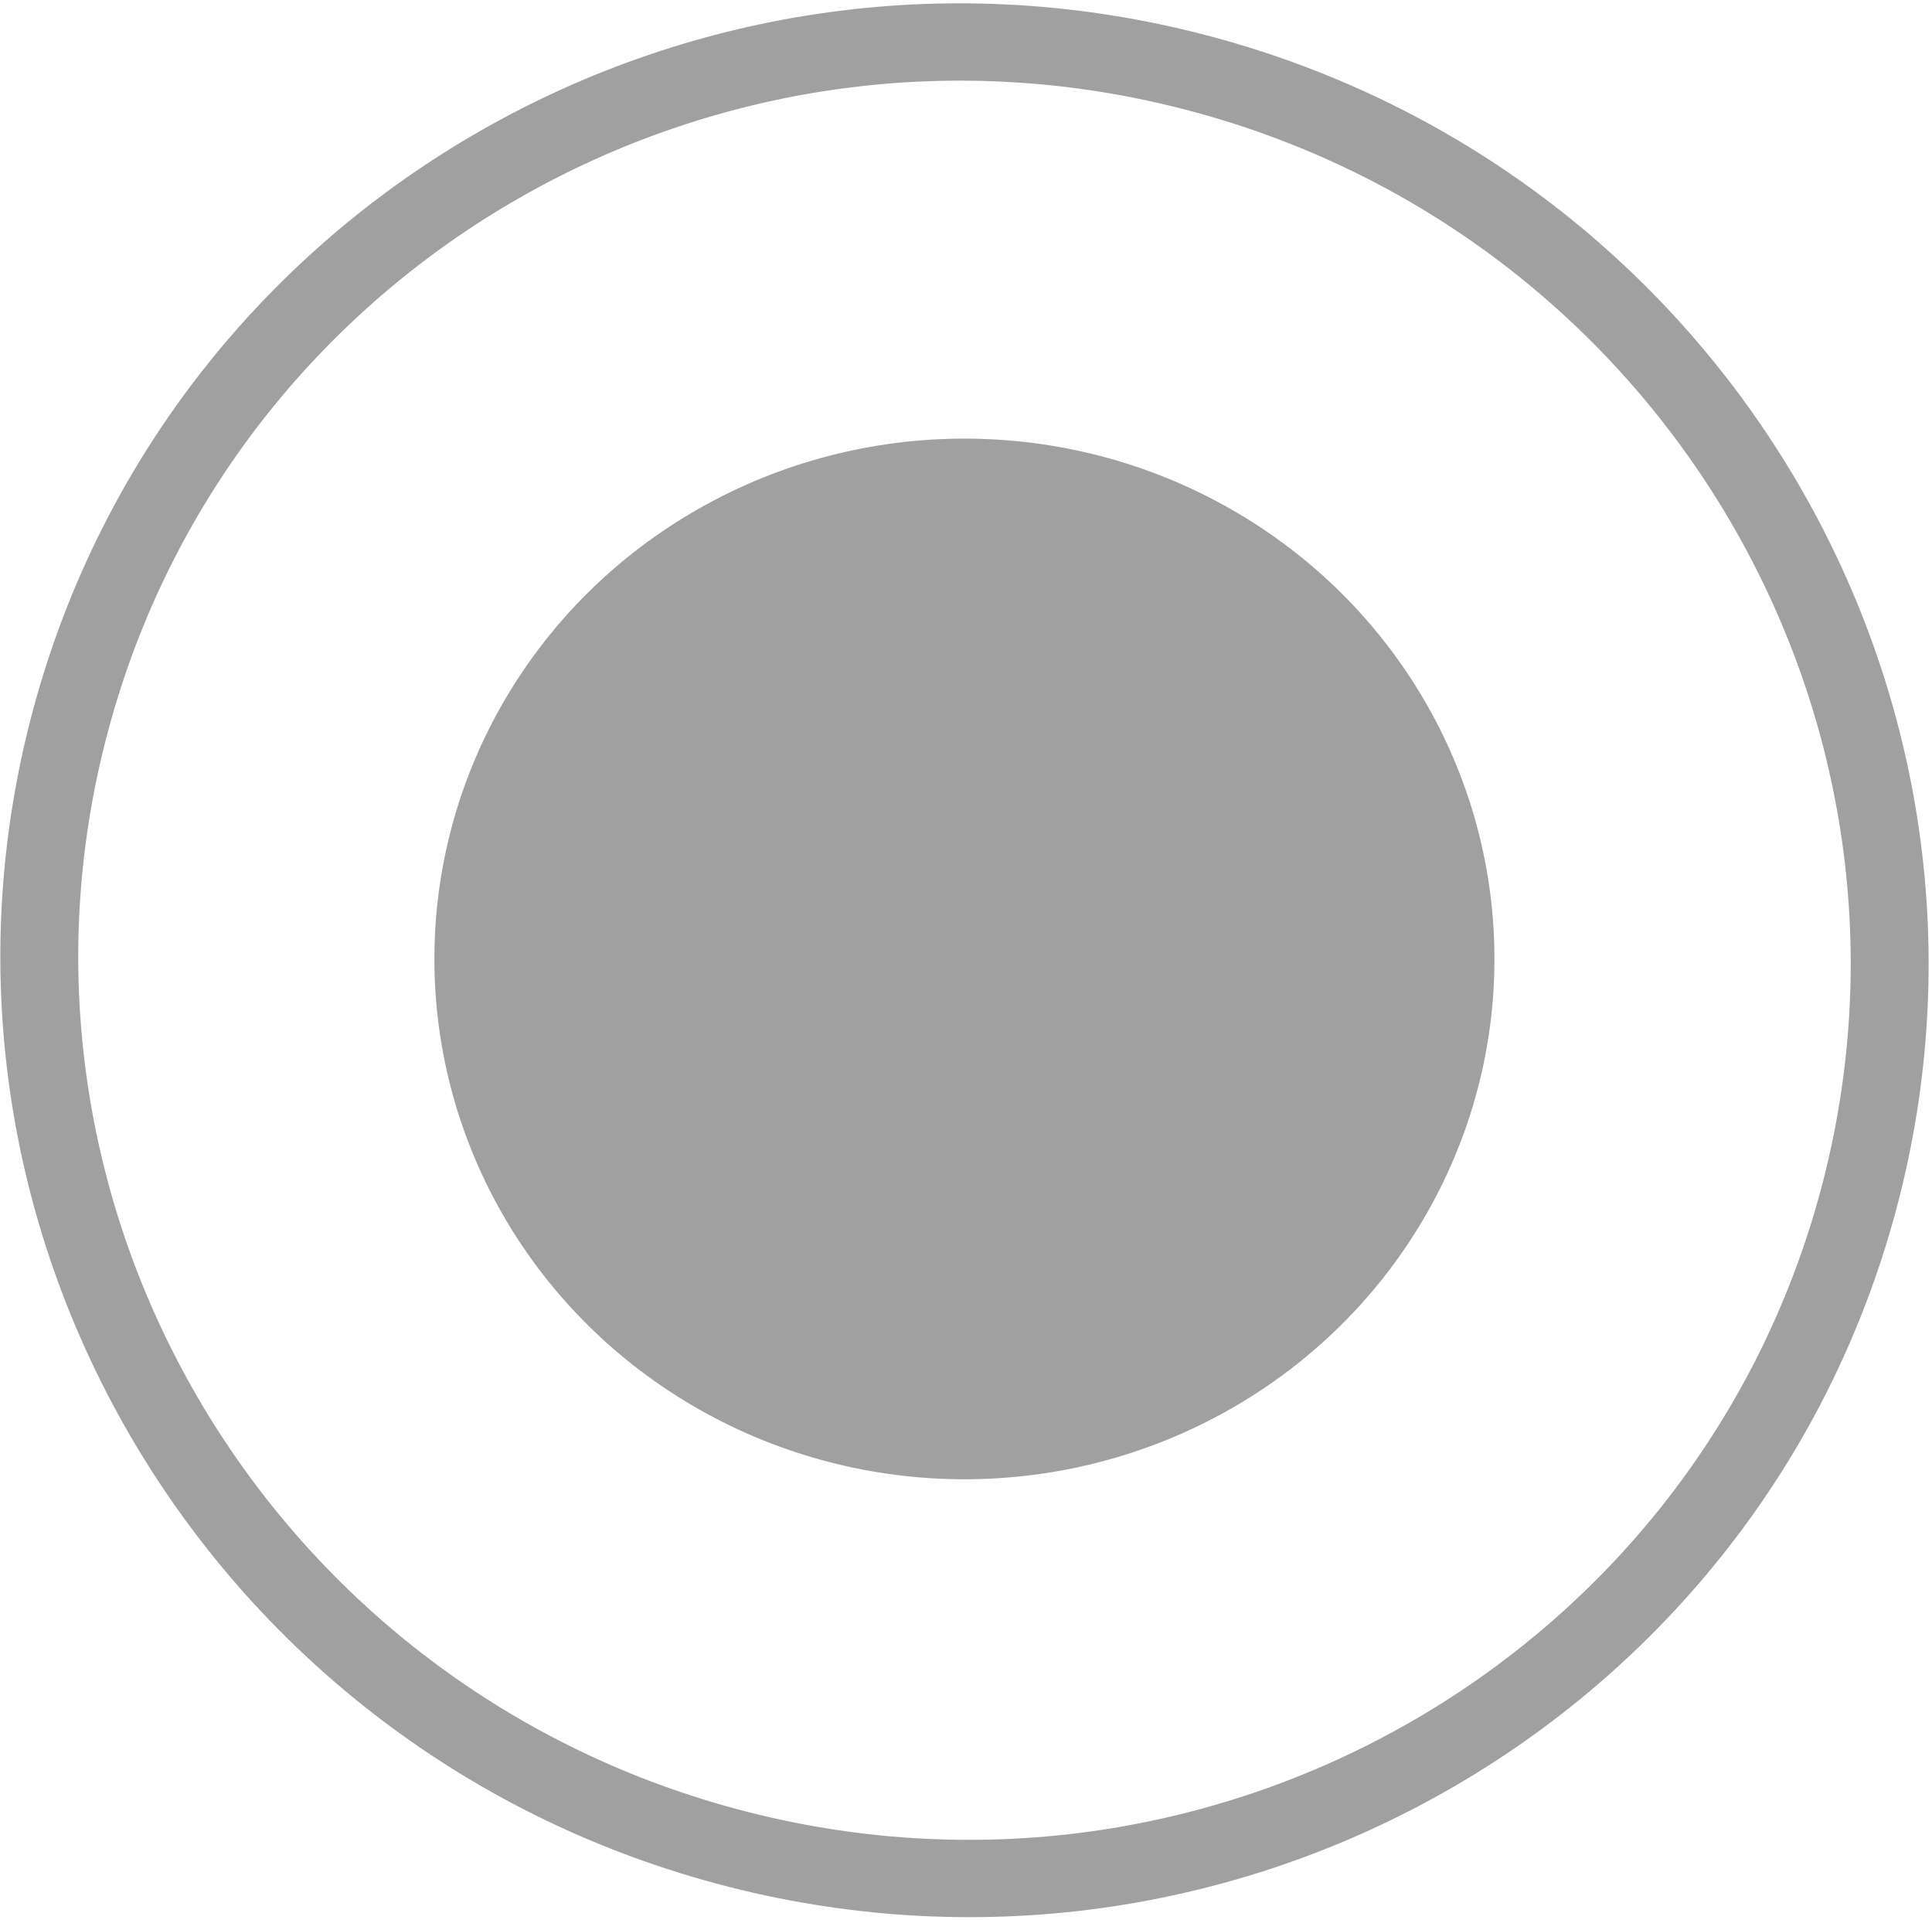 <?xml version="1.0" encoding="UTF-8"?>
<svg width="467px" height="464px" viewBox="0 0 467 464" version="1.1" xmlns="http://www.w3.org/2000/svg" xmlns:xlink="http://www.w3.org/1999/xlink">
    <!-- Generator: Sketch 51.3 (57544) - http://www.bohemiancoding.com/sketch -->
    <title>center</title>
    <desc>Created with Sketch.</desc>
    <defs></defs>
    <g id="Page-1" stroke="none" stroke-width="1" fill="none" fill-rule="evenodd">
        <g id="center" transform="translate(-52, -52)" fill="#A0A0A0" fill-rule="nonzero">
            <ellipse id="Oval" cx="285.118" cy="283.75" rx="128.118" ry="125.75"></ellipse>
            <path d="M285.135,515.131 C156.378,515.131 52,411.68 52,284.066 C52,156.452 156.378,53 285.135,53 C413.891,53 518.269,156.452 518.269,284.066 C518.269,411.68 413.891,515.131 285.135,515.131 Z M285.135,496.459 C403.487,496.459 499.43,401.367 499.43,284.066 C499.43,166.764 403.487,71.672 285.135,71.672 C166.782,71.672 70.839,166.764 70.839,284.066 C70.839,401.367 166.782,496.459 285.135,496.459 Z" id="ring" transform="translate(285.135, 284.066) rotate(15) translate(-285.135, -284.066) "></path>
        </g>
    </g>
</svg>